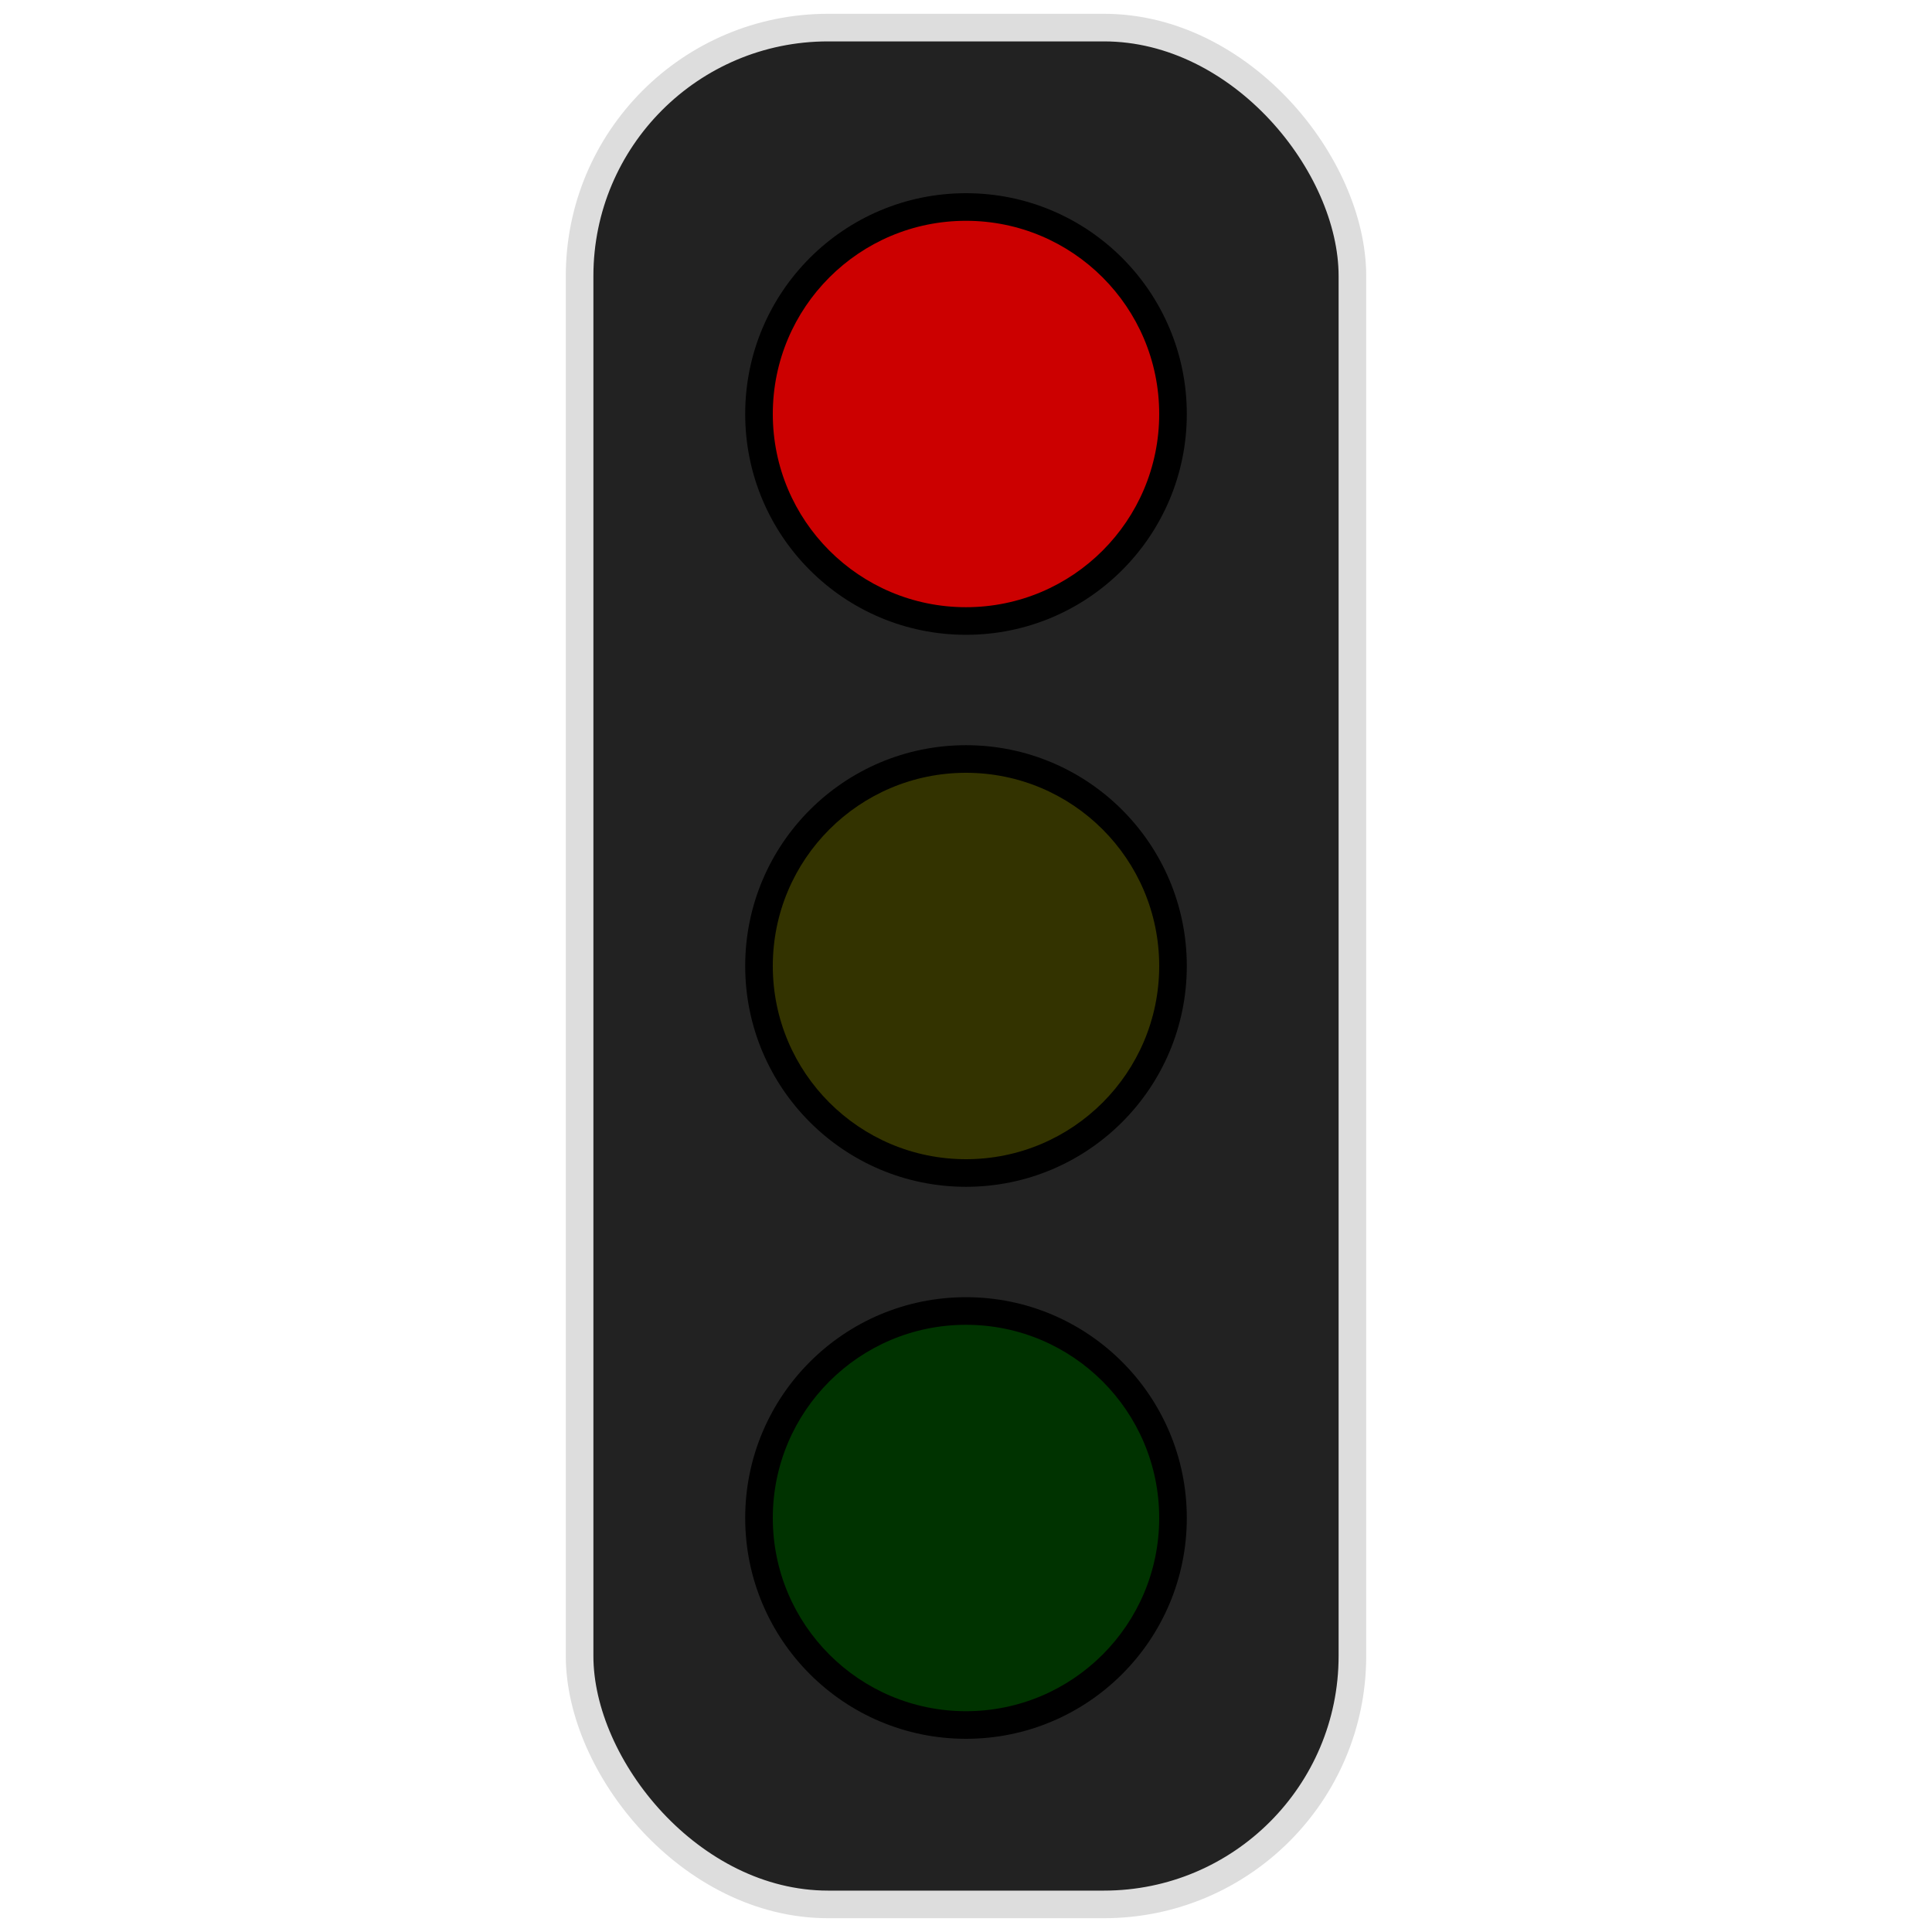 <svg width="256" height="256" viewBox="-187.5 -437.5 375 875" xmlns="http://www.w3.org/2000/svg">
<!--rect x="-237.5" y="-487.5" width="475" height="975" rx="112.5" ry="112.5" style="fill: #222; stroke: #ddd; stroke-width: 25;" /-->
<rect x="-175" y="-425" width="350" height="850" rx="112.5" ry="112.5" style="fill: #222; stroke: #ddd; stroke-width: 12.5;" />
<circle cx="0" cy="-250" r="100" style="fill: #000; stroke: none;" />
<circle cx="0" cy="-250" r="87.5" style="fill: #c00; stroke: none;" />
<circle cx="0" cy="0" r="100" style="fill: #000; stroke: none;" />
<circle cx="0" cy="0" r="87.5" style="fill: #330; stroke: none;" />
<circle cx="0" cy="250" r="100" style="fill: #000; stroke: none;" />
<circle cx="0" cy="250" r="87.5" style="fill: #030; stroke: none;" />
</svg>
